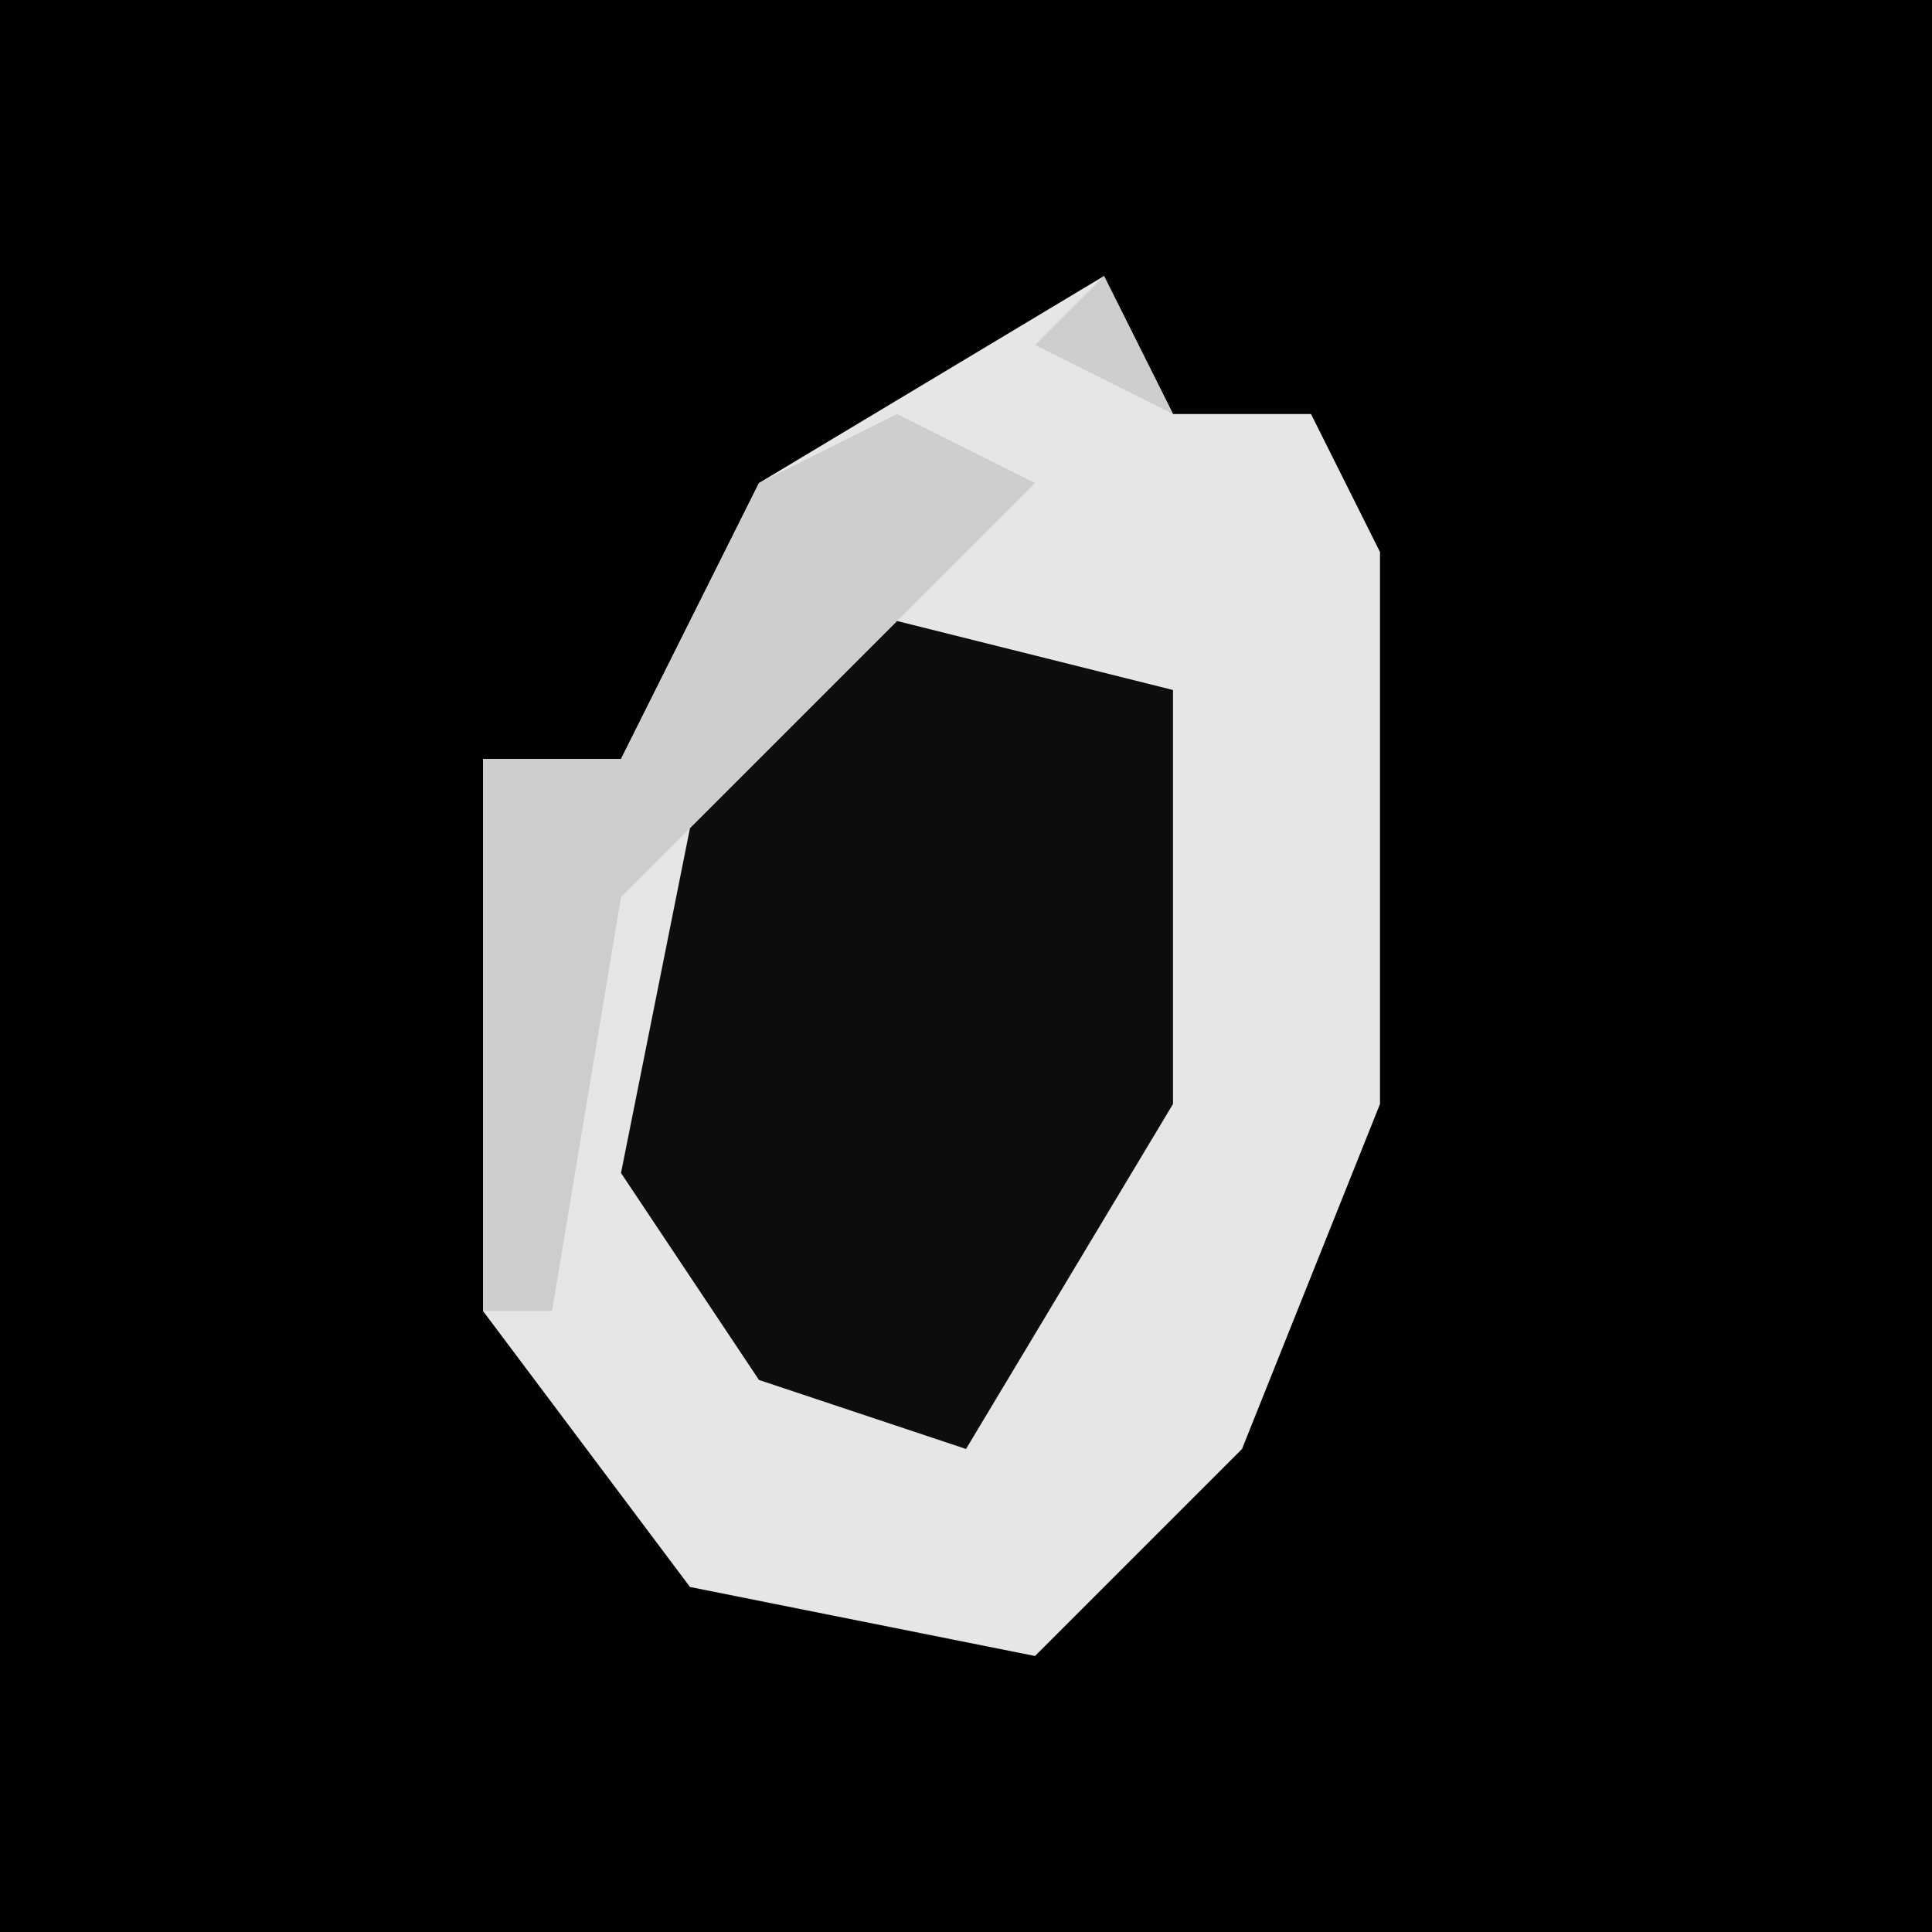 <?xml version="1.0" encoding="UTF-8"?>
<svg version="1.1" xmlns="http://www.w3.org/2000/svg" width="28" height="28">
<path d="M0,0 L28,0 L28,28 L0,28 Z " fill="#010101" transform="translate(0,0)"/>
<path d="M0,0 L1,2 L3,2 L4,4 L4,12 L2,17 L-1,20 L-6,19 L-9,15 L-9,7 L-7,7 L-5,3 Z " fill="#E6E6E6" transform="translate(16,4)"/>
<path d="M0,0 L4,1 L4,7 L1,12 L-2,11 L-4,8 L-3,3 Z " fill="#0D0D0D" transform="translate(13,9)"/>
<path d="M0,0 L1,2 L-1,1 Z M-3,2 L-1,3 L-4,6 L-7,9 L-8,15 L-9,15 L-9,7 L-7,7 L-5,3 Z " fill="#CECECE" transform="translate(16,4)"/>
</svg>
